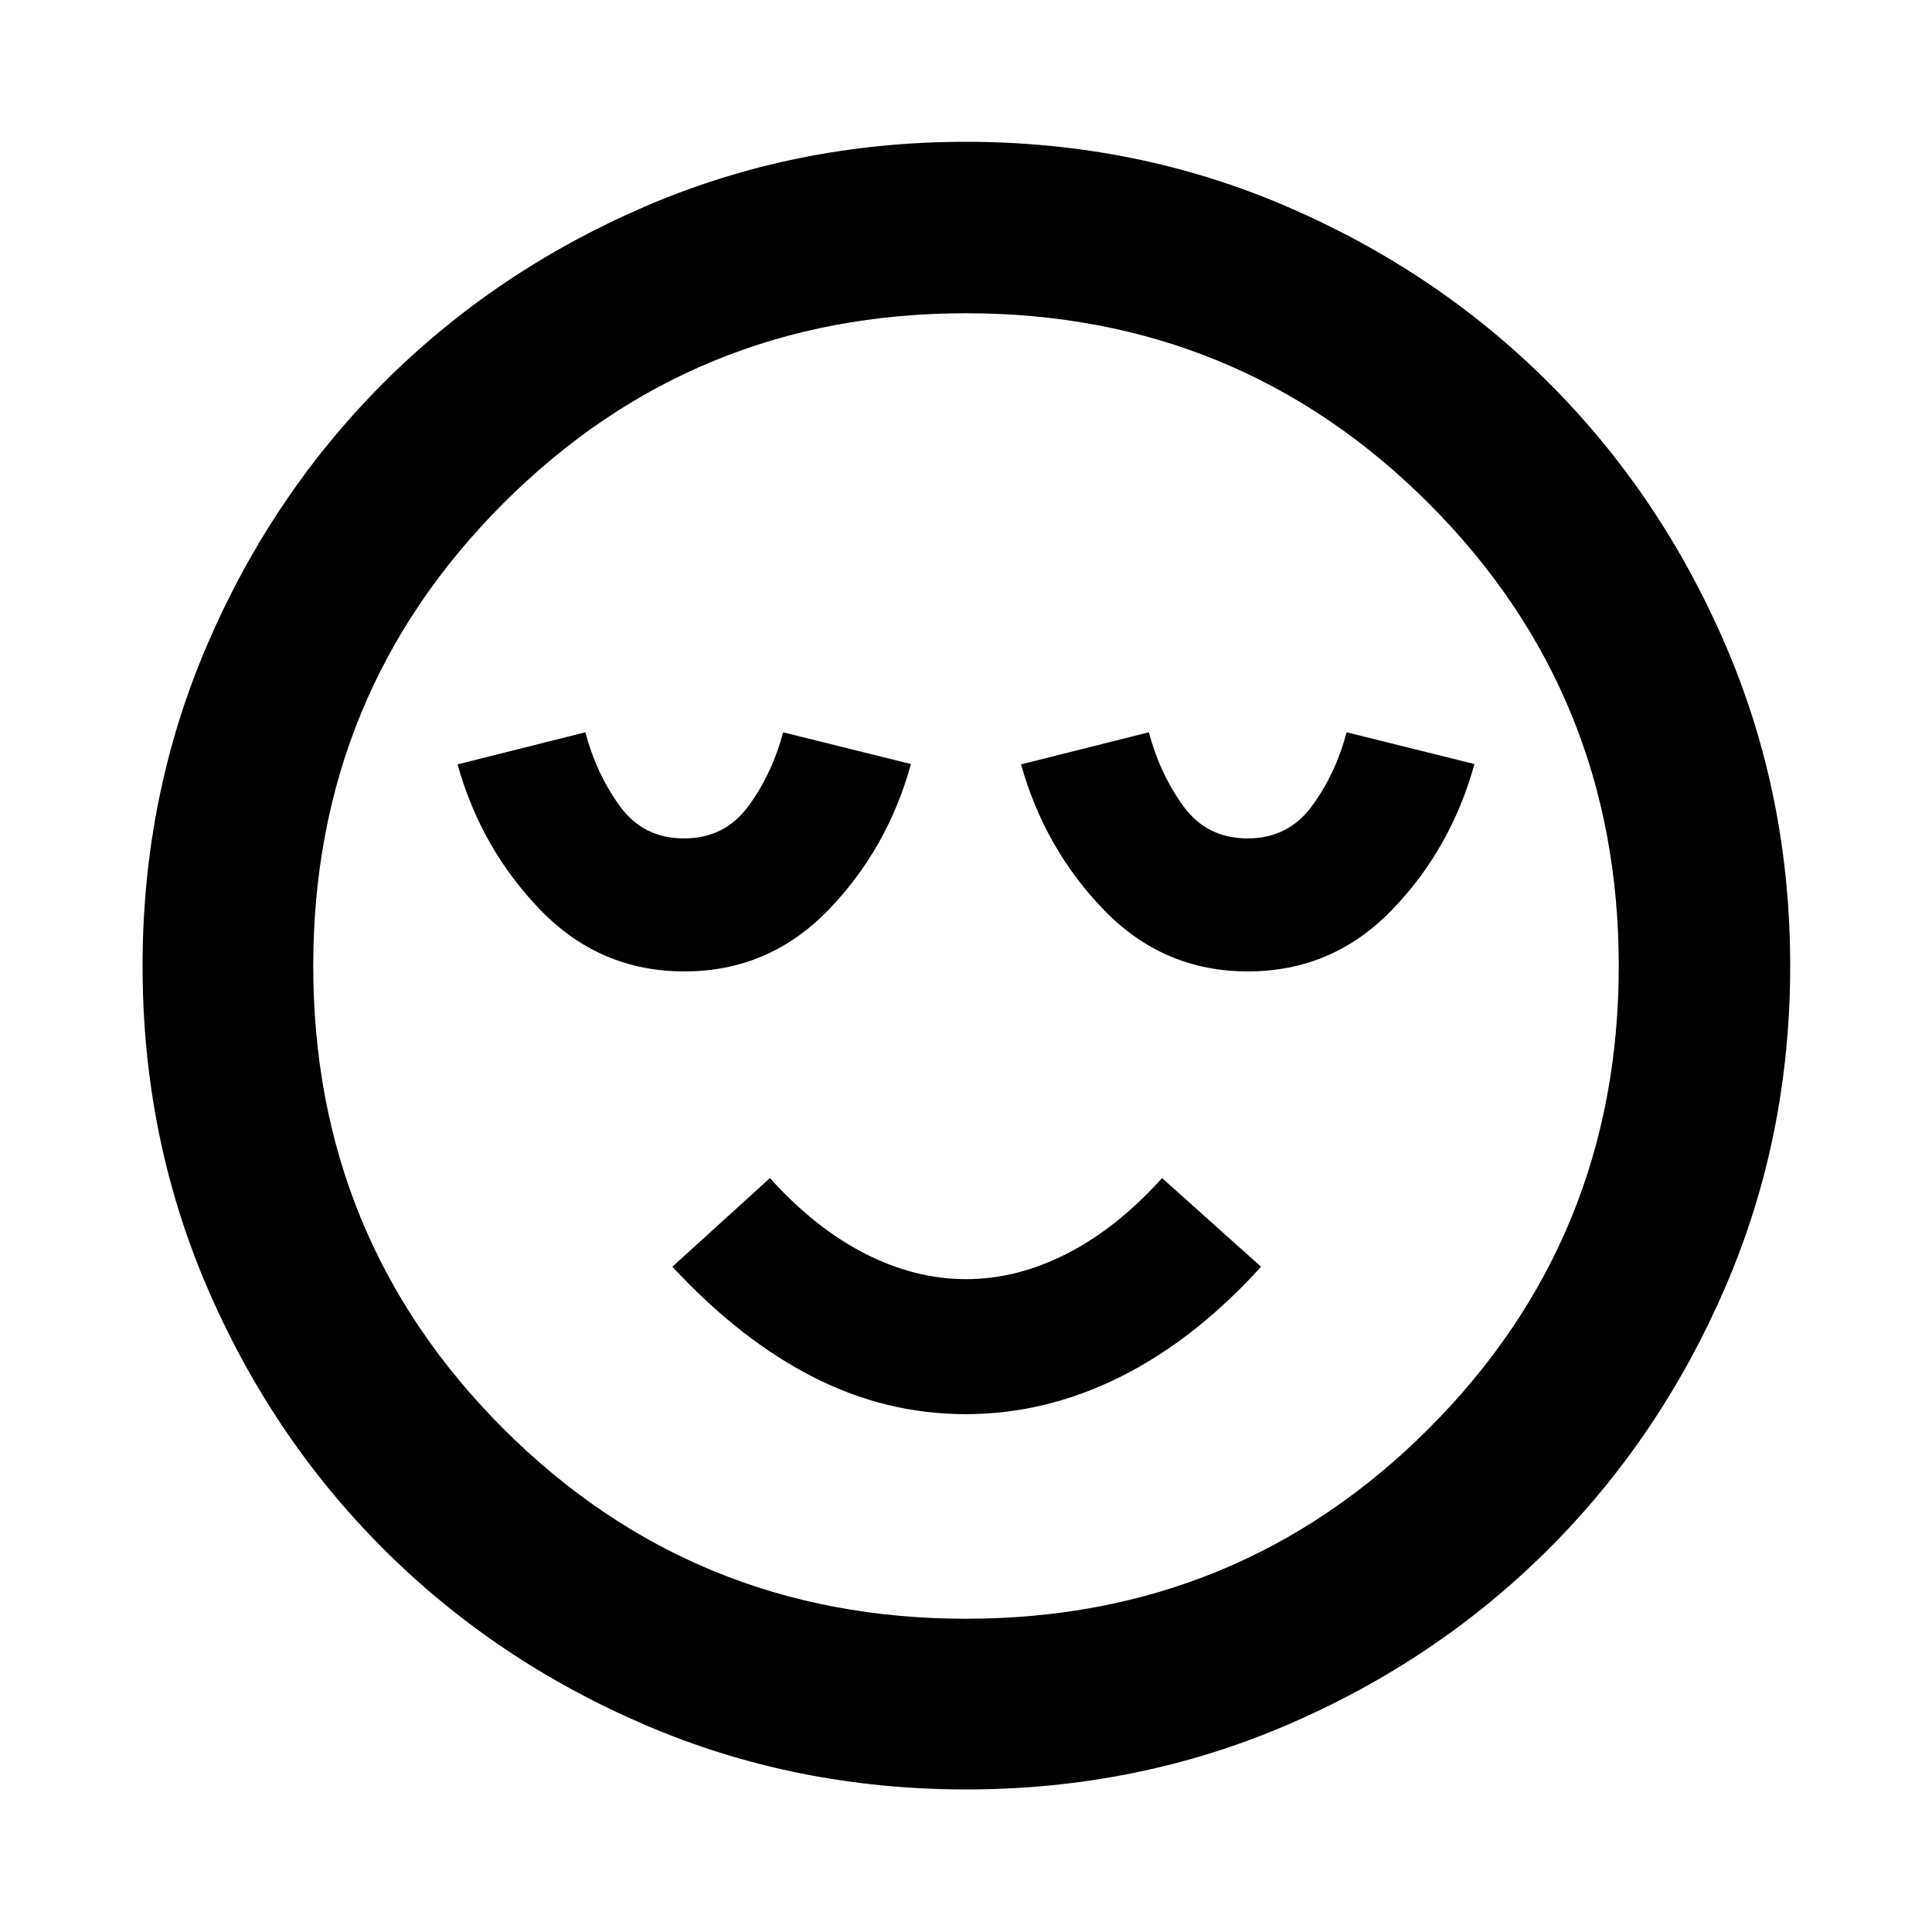<svg xmlns="http://www.w3.org/2000/svg" height="40" viewBox="0 96 960 960" width="40"><path d="M340.075 578.689q41.911 0 71.381-30.358 29.471-30.357 41.196-72.679L389.13 459.87q-5.467 20.595-17.239 36.663-11.771 16.068-32.014 16.068-20.243 0-31.899-16.068-11.657-16.068-17.108-36.663l-63.522 15.949q11.835 42.113 41.326 72.491 29.491 30.379 71.401 30.379Zm139.764 220q39.647 0 76.748-18.486 37.102-18.485 70.029-54.768l-49.181-44.051q-22.565 24.974-47.377 37.595-24.812 12.622-50.058 12.622t-50.058-12.622q-24.812-12.621-47.377-37.595l-48.471 44.051q33.676 36.283 69.888 54.768 36.211 18.486 75.857 18.486Zm140.236-220q41.911 0 71.381-30.358 29.471-30.357 41.196-72.679L669.13 459.87q-5.467 20.595-17.239 36.663-11.771 16.068-32.014 16.068-20.243 0-31.899-16.068-11.657-16.068-17.108-36.663l-63.522 15.949q11.835 42.113 41.326 72.491 29.491 30.379 71.401 30.379ZM480.048 985.16q-84.824 0-159.48-32.045-74.655-32.045-130.239-87.652-55.583-55.607-87.536-130.14Q70.84 660.79 70.84 576.048q0-84.824 32.045-159.48 32.045-74.655 87.593-130.259 55.548-55.603 130.108-87.725 74.561-32.121 159.335-32.121 84.855 0 159.555 32.184 74.701 32.185 130.276 87.762 55.575 55.577 87.68 130.177 32.105 74.6 32.105 159.418 0 84.876-32.214 159.526-32.213 74.649-87.84 130.187-55.627 55.537-130.16 87.49-74.533 31.953-159.275 31.953ZM480 576Zm0 324.348q135.446 0 229.897-94.451T804.348 576q0-135.446-94.451-229.897T480 251.652q-135.446 0-229.897 94.451T155.652 576q0 135.446 94.451 229.897T480 900.348Z"/></svg>